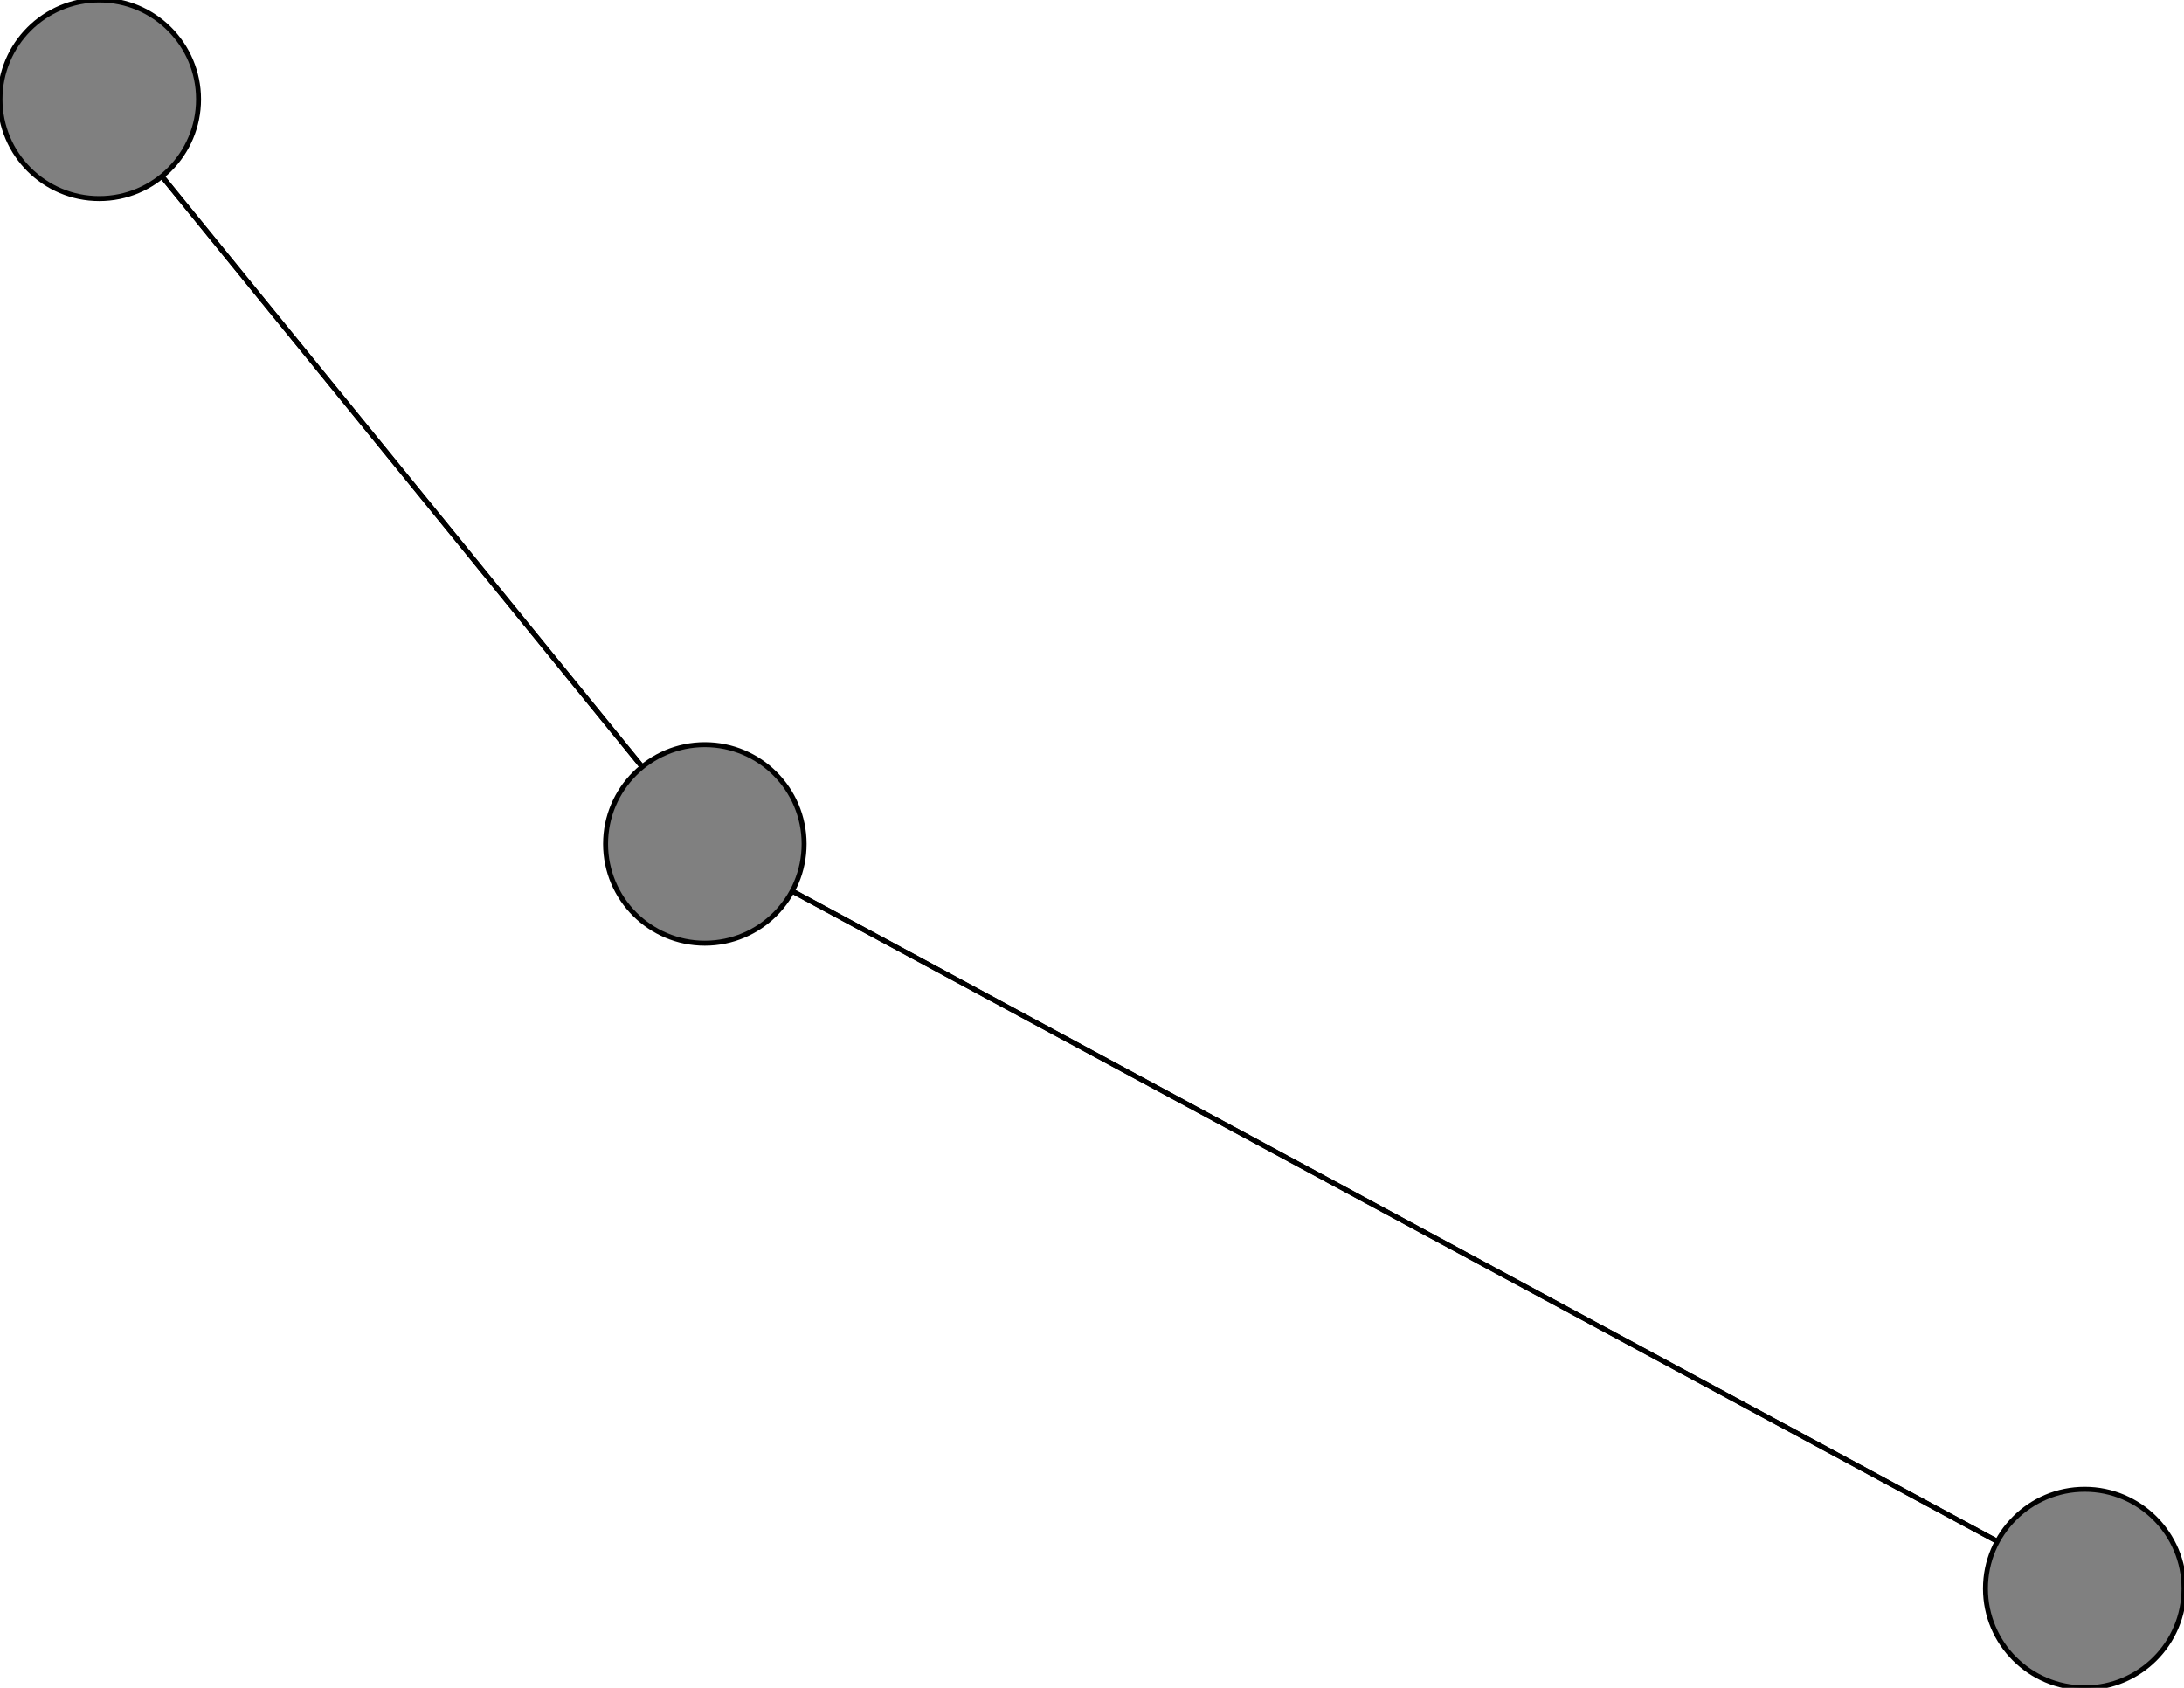 <svg width="440" height="340" xmlns="http://www.w3.org/2000/svg">
<path stroke-width="1" stroke="black" d="M 420 320 142 170"/>
<path stroke-width="1" stroke="black" d="M 20 20 142 170"/>
<path stroke-width="1" stroke="black" d="M 142 170 420 320"/>
<path stroke-width="1" stroke="black" d="M 142 170 20 20"/>
<circle cx="420" cy="320" r="20.0" style="fill:gray;stroke:black;stroke-width:1.0"/>
<circle cx="20" cy="20" r="20.0" style="fill:gray;stroke:black;stroke-width:1.0"/>
<circle cx="142" cy="170" r="20.0" style="fill:gray;stroke:black;stroke-width:1.0"/>
</svg>
